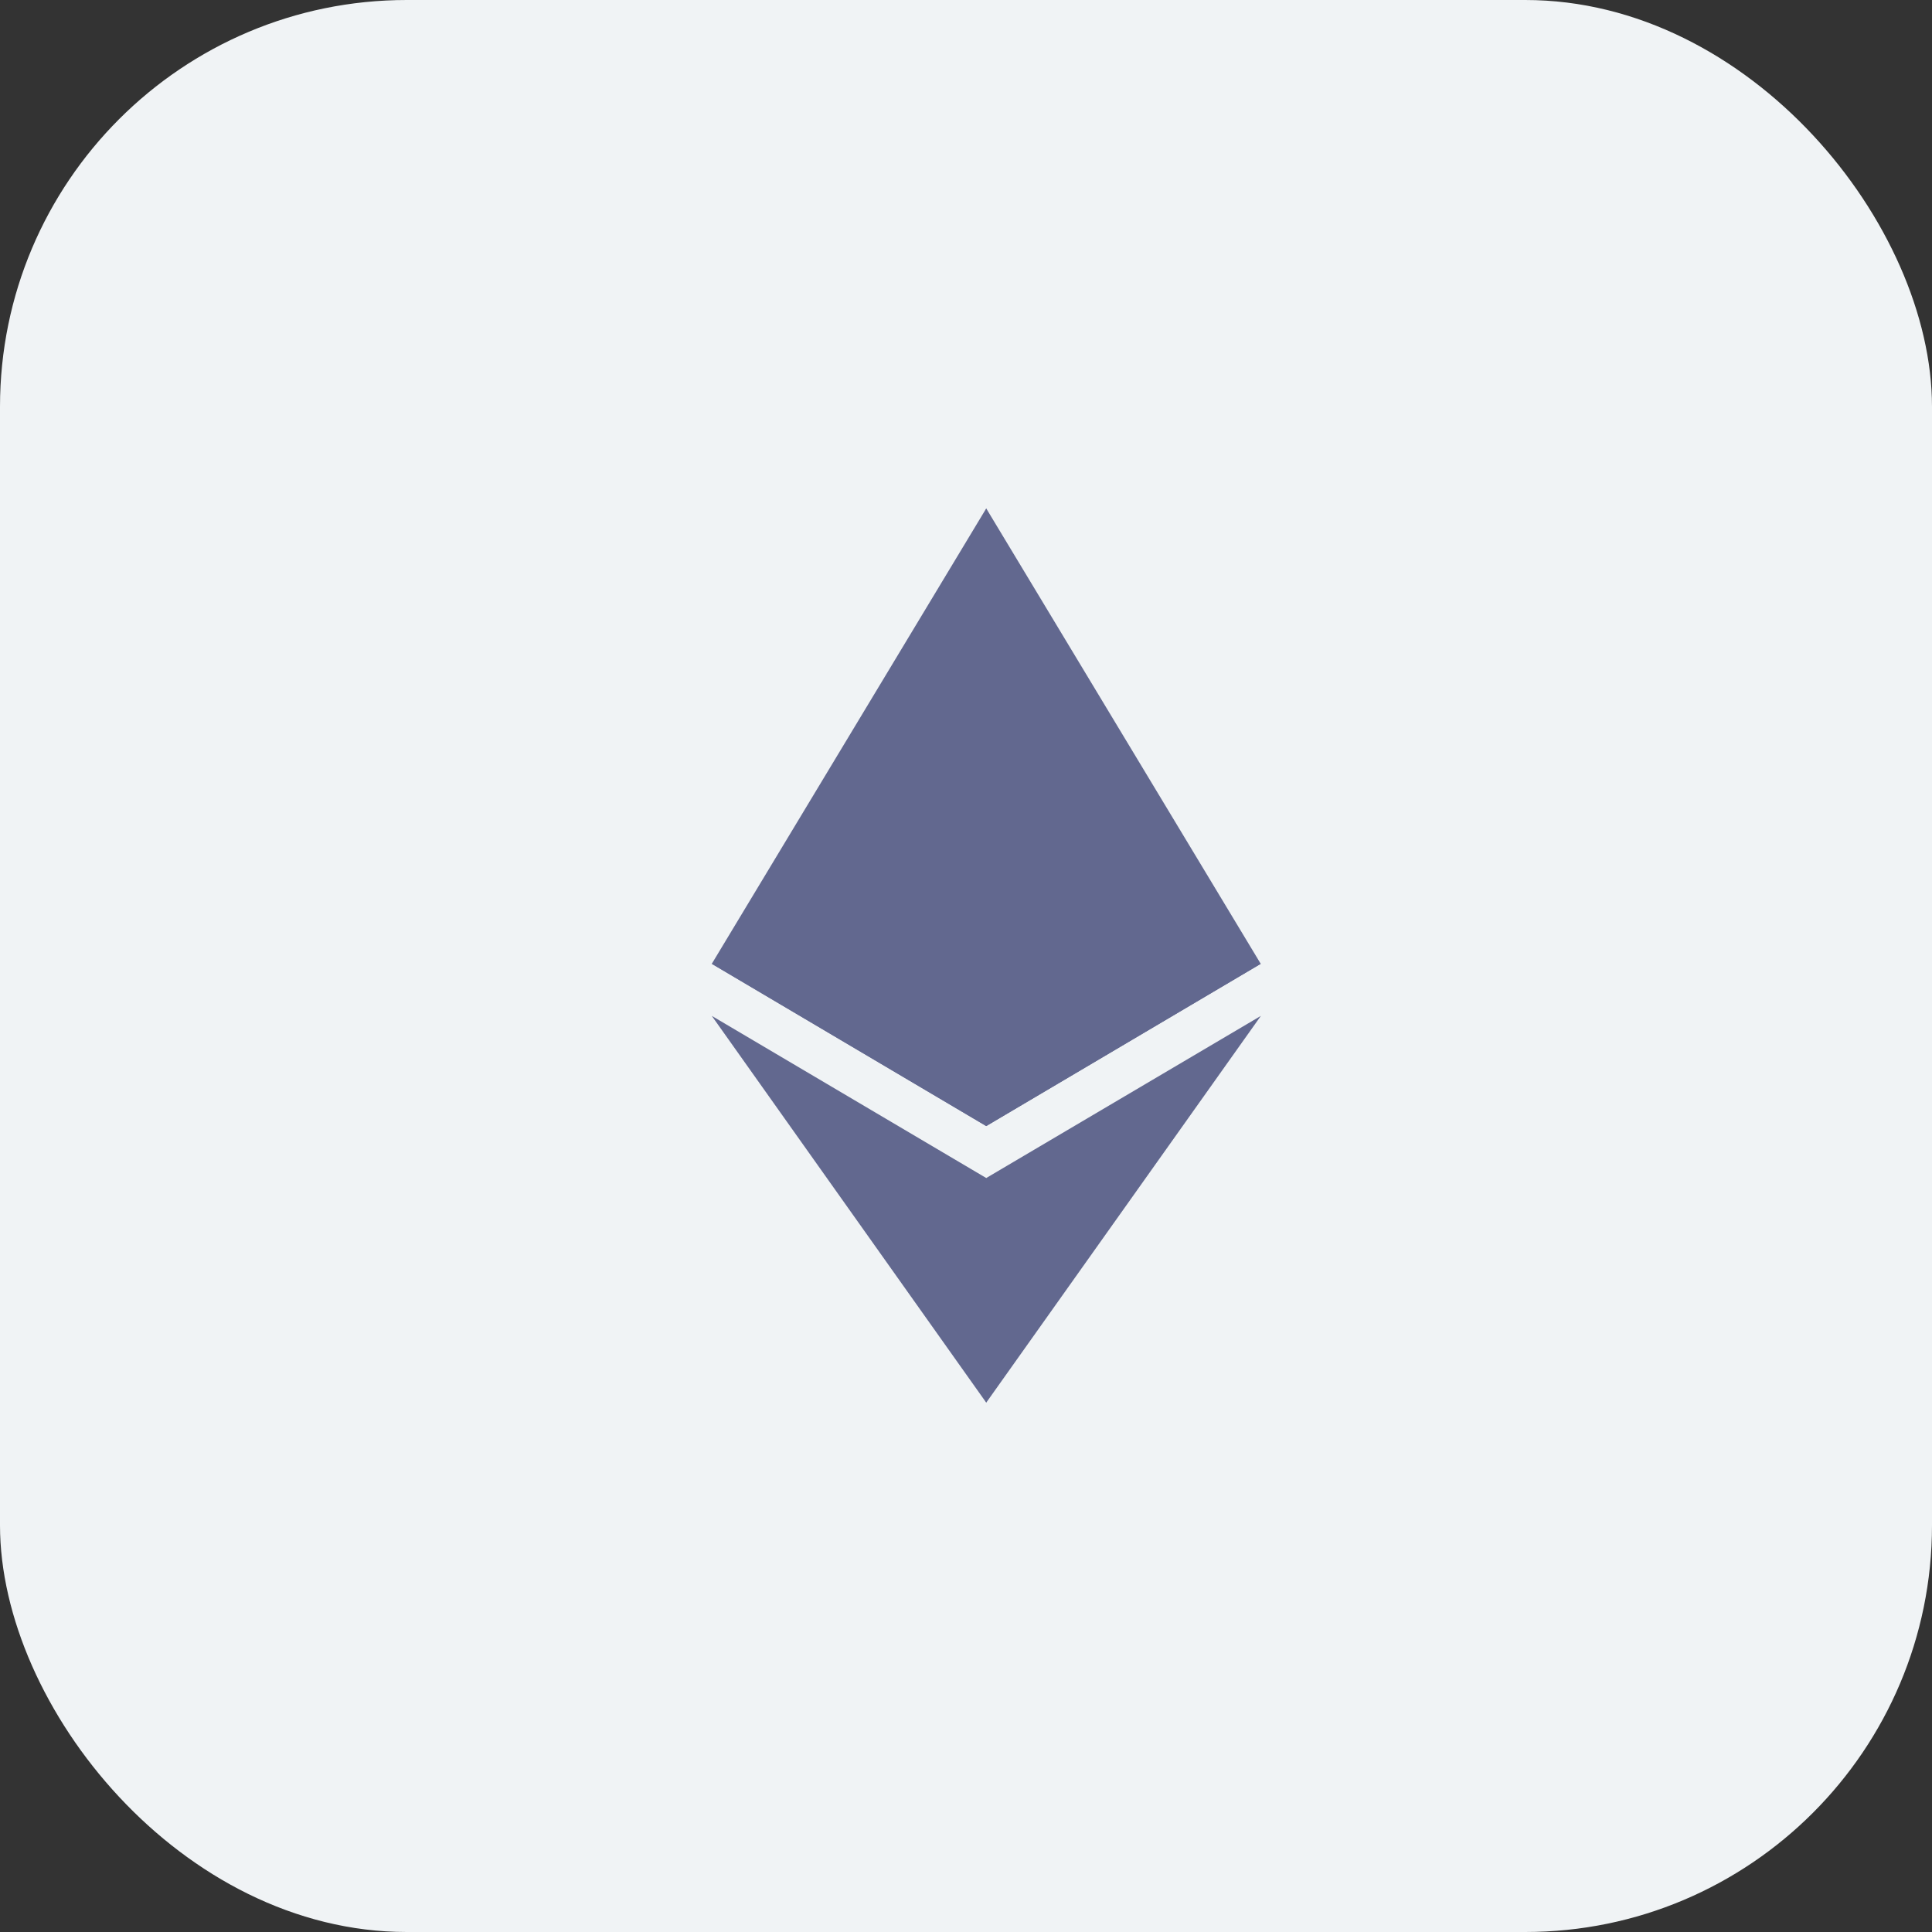 <?xml version="1.0" encoding="UTF-8"?>
<svg width="38px" height="38px" viewBox="0 0 38 38" version="1.1" xmlns="http://www.w3.org/2000/svg" xmlns:xlink="http://www.w3.org/1999/xlink">
    <rect x="0" y="0" width="38" height="38" fill="#333333" stroke="none"/>
    <!-- Generator: Sketch 60 (88103) - https://sketch.com -->
    <title>icon/eth</title>
    <desc>Created with Sketch.</desc>
    <g id="icon/eth" stroke="none" stroke-width="1" fill="none" fill-rule="evenodd">
        <rect id="Rectangle-11-Copy" fill="#F0F3F5" x="0" y="0" width="38" height="38" rx="8"></rect>
        <g id="Ethereum_logo_2014-Copy" transform="translate(14, 10)" fill="#62688F" fill-rule="nonzero">
            <g id="Group-2">
                <polygon id="Shape" points="5.398 0 5.28 0.401 5.28 12.031 5.398 12.148 10.797 8.957"></polygon>
                <polygon id="Shape" points="5.398 0 0 8.957 5.398 12.148 5.398 6.504"></polygon>
                <polygon id="Shape" points="5.398 13.17 5.332 13.251 5.332 17.394 5.398 17.588 10.8 9.981"></polygon>
                <polygon id="Shape" points="5.398 17.588 5.398 13.17 0 9.981"></polygon>
                <polygon id="Shape" points="5.398 12.148 10.797 8.957 5.398 6.504"></polygon>
                <polygon id="Shape" points="3.79687502e-05 8.957 5.398 12.148 5.398 6.504"></polygon>
            </g>
        </g>
    </g>
</svg>